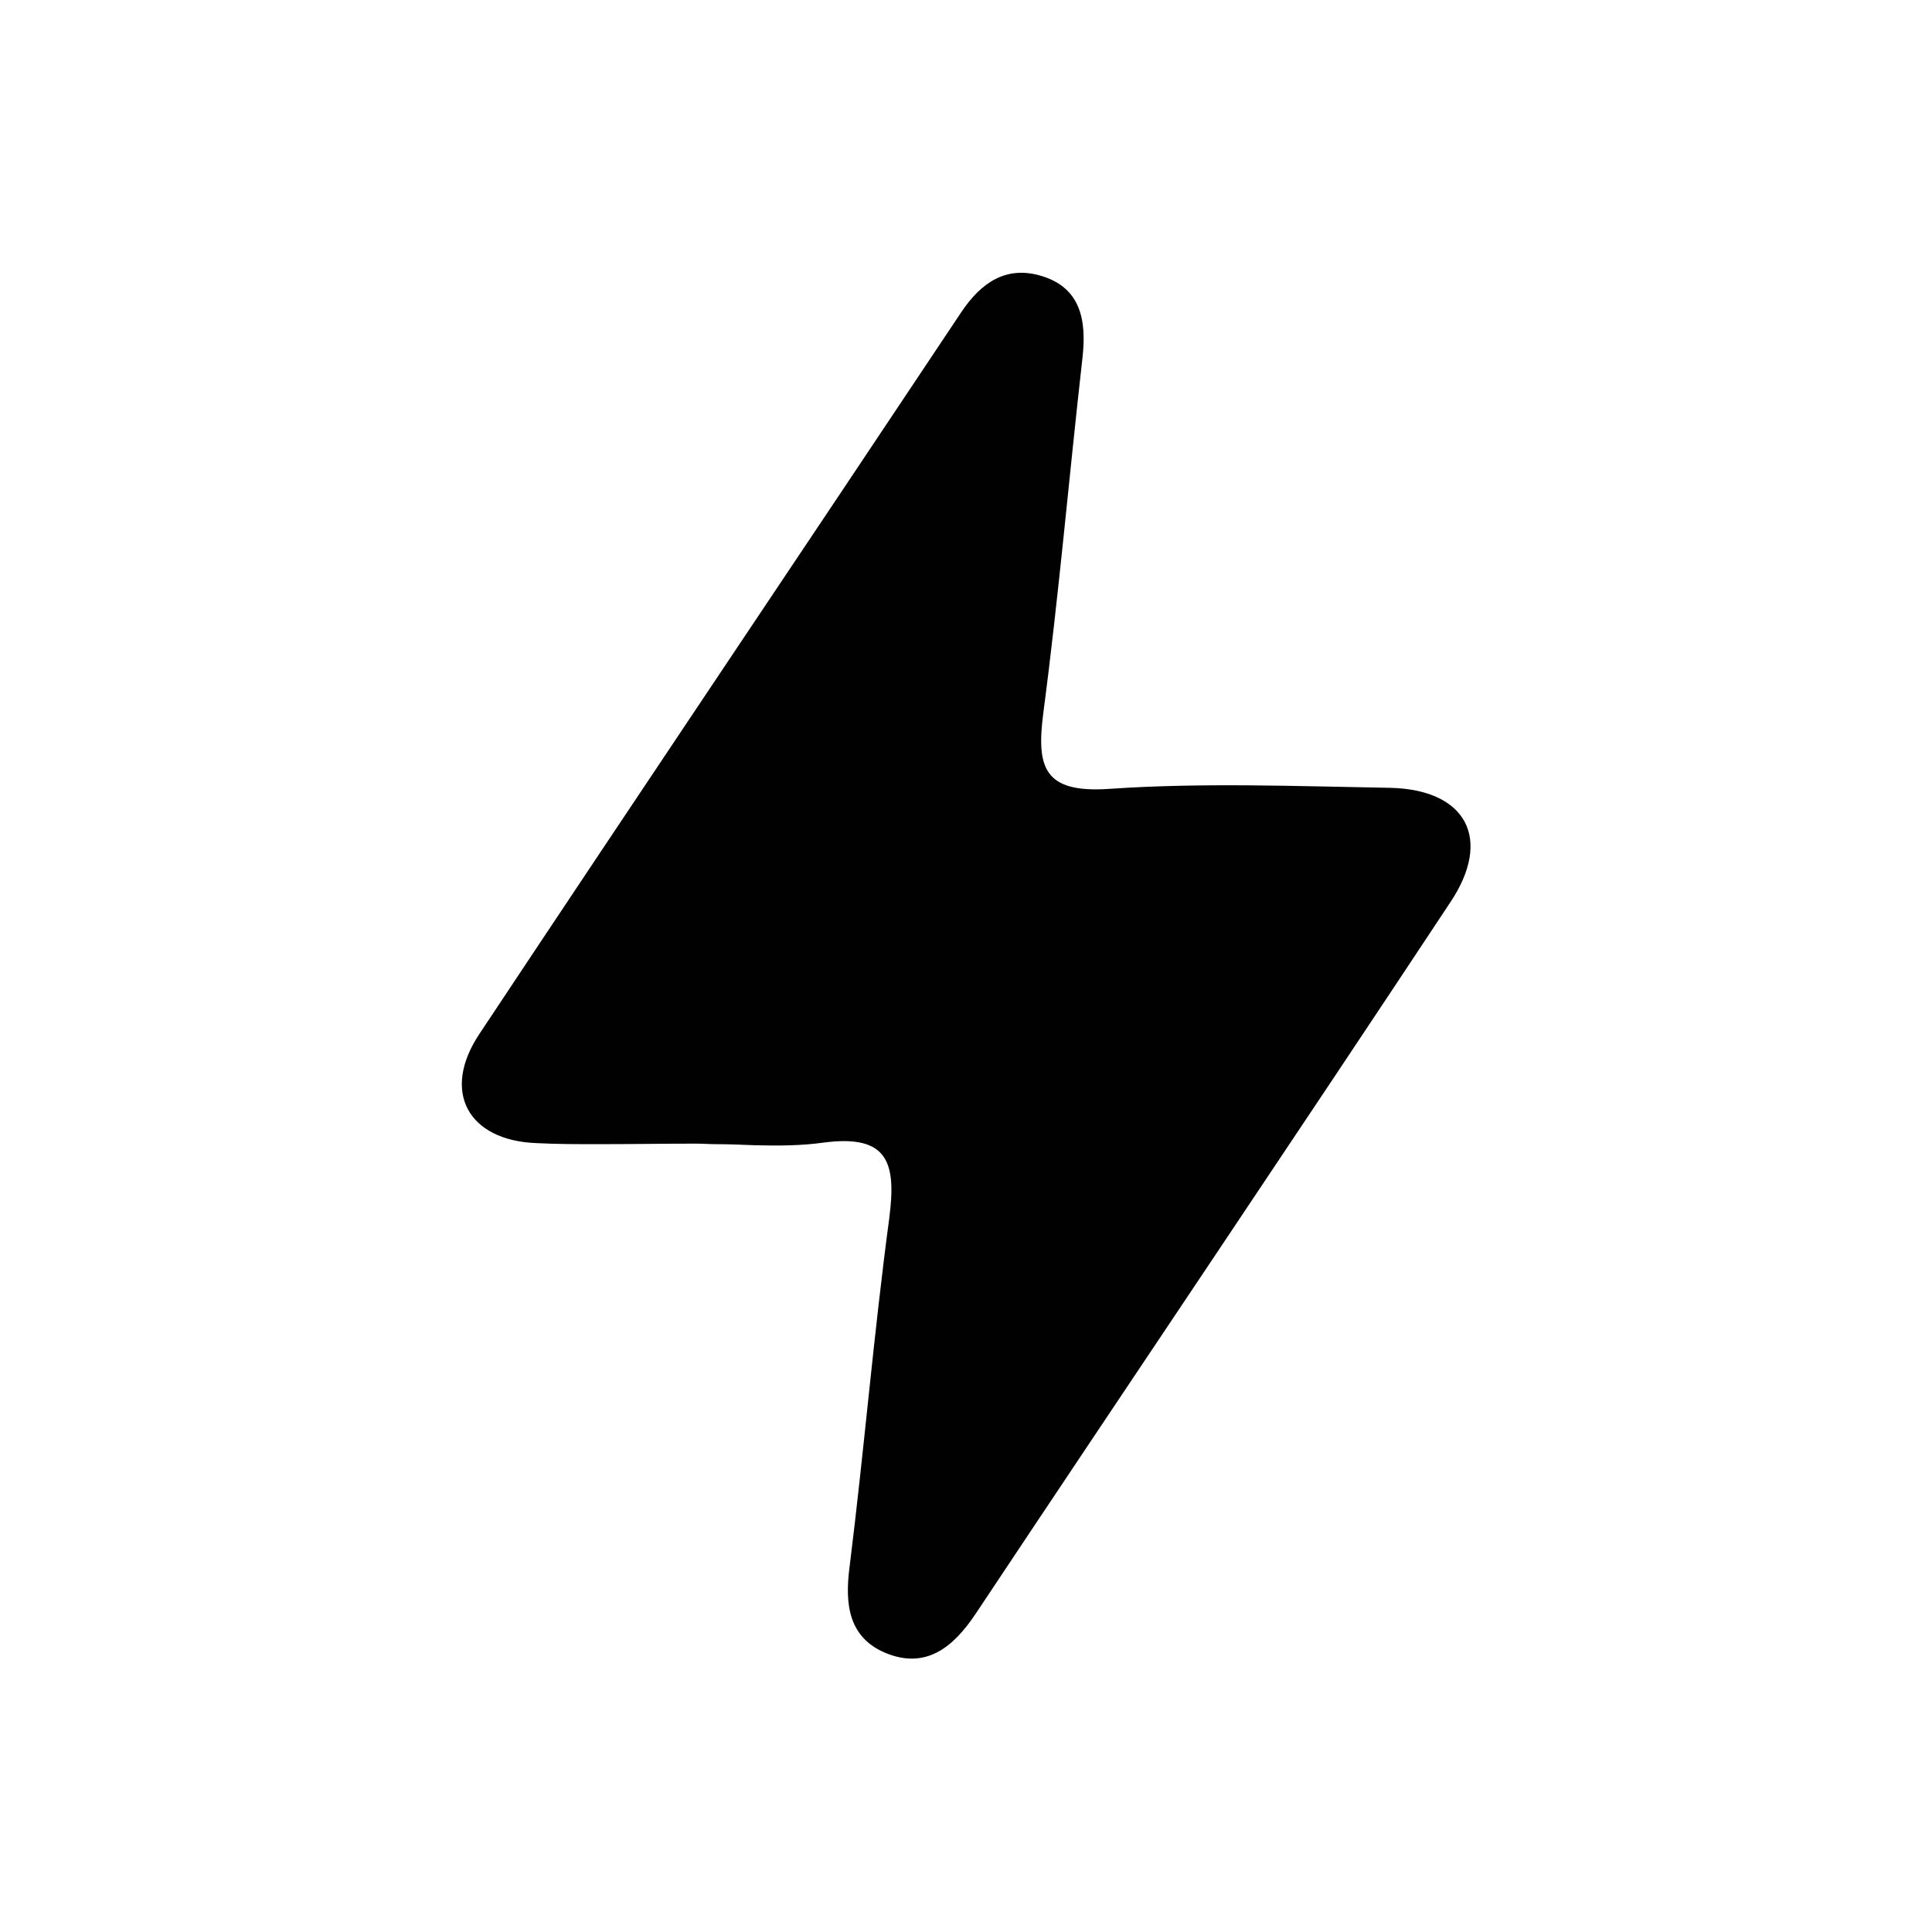 <?xml version="1.0" encoding="utf-8" standalone="no"?><svg xmlns:android="http://schemas.android.com/apk/res/android" height="36.0" width="36.0" xmlns="http://www.w3.org/2000/svg">
    <path d="M27.02,16.82c-2.93,4.43-5.9,8.83-8.84,13.25c-0.42,0.63-0.93,1.04-1.68,0.73c-0.69-0.29-0.76-0.91-0.67-1.6 c0.27-2.16,0.45-4.34,0.74-6.5c0.13-1.01,0-1.57-1.22-1.41c-0.42,0.06-0.85,0.06-1.28,0.05c-0.24-0.01-0.49-0.02-0.73-0.02h0 c-0.12,0-0.24-0.01-0.37-0.01c-0.61,0-1.22,0.01-1.83,0.01c-0.38,0-0.77,0-1.15-0.02c-1.27-0.05-1.77-0.96-1.06-2.03 c2.98-4.49,5.99-8.96,8.98-13.45c0.38-0.57,0.85-0.87,1.49-0.68c0.74,0.22,0.85,0.83,0.77,1.53c-0.25,2.21-0.44,4.42-0.73,6.62 c-0.13,1.01,0.01,1.49,1.22,1.41c1.74-0.12,3.49-0.05,5.24-0.02C27.32,14.71,27.82,15.63,27.02,16.82z" fill="#010101" fill-opacity="1.0"/>
</svg>